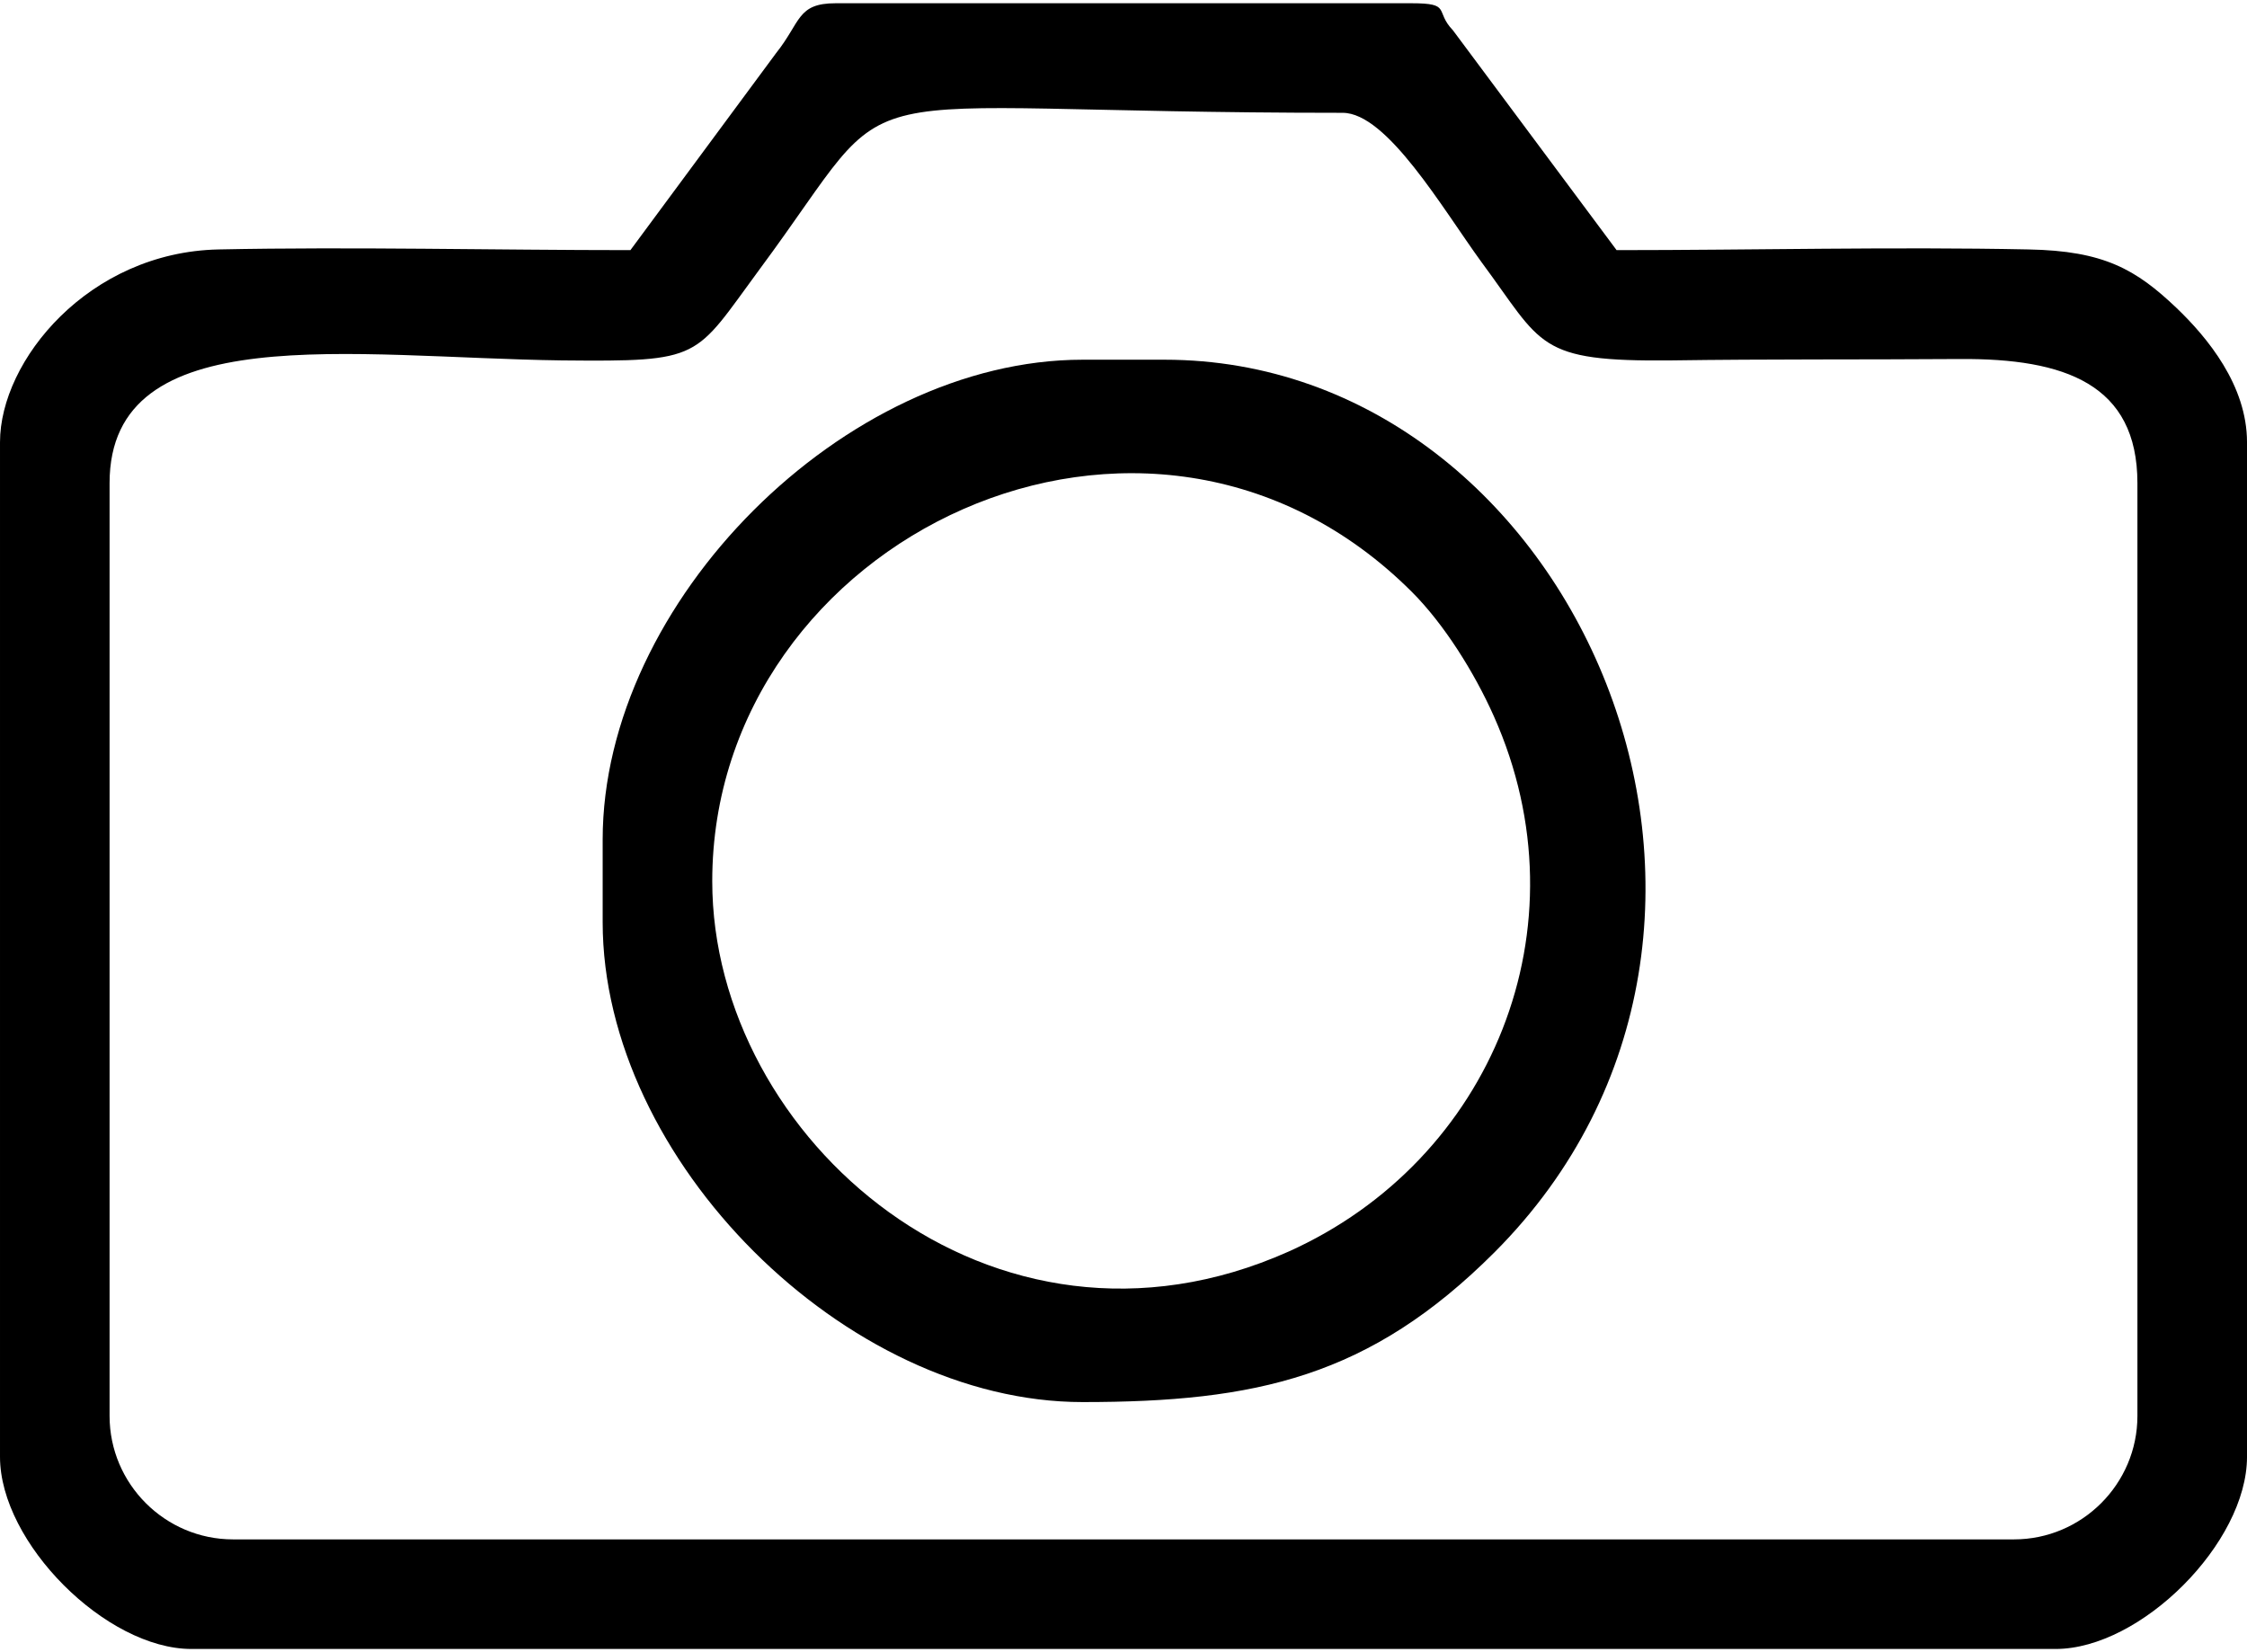 <?xml version="1.0" encoding="UTF-8"?>
<!DOCTYPE svg PUBLIC "-//W3C//DTD SVG 1.1//EN" "http://www.w3.org/Graphics/SVG/1.1/DTD/svg11.dtd">
<!-- Creator: CorelDRAW 2019 (64 Bit) -->
<svg xmlns="http://www.w3.org/2000/svg" xml:space="preserve" width="34px" height="25px" version="1.1" style="shape-rendering:geometricPrecision; text-rendering:geometricPrecision; image-rendering:optimizeQuality; fill-rule:evenodd; clip-rule:evenodd"
viewBox="0 0 32.4 23.73"
 xmlns:xlink="http://www.w3.org/1999/xlink">
 <defs>
  <style type="text/css">
   <![CDATA[
    .fil0 {fill:black}
   ]]>
  </style>
 </defs>
 <g id="Camada_x0020_1">
  <g id="_1102039168">
   <path class="fil0" d="M1.58 20.37l0 -13.45c0,-2.4 3.5,-1.81 6.52,-1.77 2.04,0.02 1.9,-0.02 2.85,-1.31 2.18,-2.94 0.75,-2.26 8.41,-2.26 0.64,0 1.44,1.38 2,2.15 0.89,1.2 0.79,1.44 2.74,1.42 1.38,-0.02 2.77,-0.01 4.16,-0.02 1.51,-0.01 2.56,0.36 2.56,1.79l0 13.45c0,0.98 -0.8,1.78 -1.78,1.78l-25.68 0c-0.98,0 -1.78,-0.8 -1.78,-1.78zm7.51 -16.81c-1.96,0 -3.99,-0.05 -5.94,-0.01 -1.87,0.04 -3.15,1.6 -3.15,2.78l0 14.63c0,1.24 1.53,2.77 2.76,2.77l26.88 0c1.23,0 2.76,-1.53 2.76,-2.77l0 -14.63c0,-0.82 -0.57,-1.51 -1.02,-1.94 -0.58,-0.55 -1.04,-0.82 -2.13,-0.84 -1.95,-0.04 -3.98,0.01 -5.94,0.01l-2.36 -3.17c-0.27,-0.28 -0.01,-0.39 -0.6,-0.39l-8.3 0c-0.56,0 -0.5,0.27 -0.86,0.72l-2.1 2.84z"/>
   <path class="fil0" d="M10.27 12.66c0,-4.95 6.29,-7.97 10.09,-4.17 0.46,0.46 0.9,1.16 1.18,1.79 1.36,3.05 -0.04,6.41 -2.96,7.72 -4.28,1.91 -8.31,-1.64 -8.31,-5.34zm-1.58 -0.6l0 1.19c0,3.43 3.5,6.92 6.92,6.92 2.5,0 4.14,-0.36 5.94,-2.16 4.7,-4.71 1.18,-12.87 -4.76,-12.87l-1.18 0c-3.43,0 -6.92,3.49 -6.92,6.92z"/>
  </g>
 </g>
</svg>
